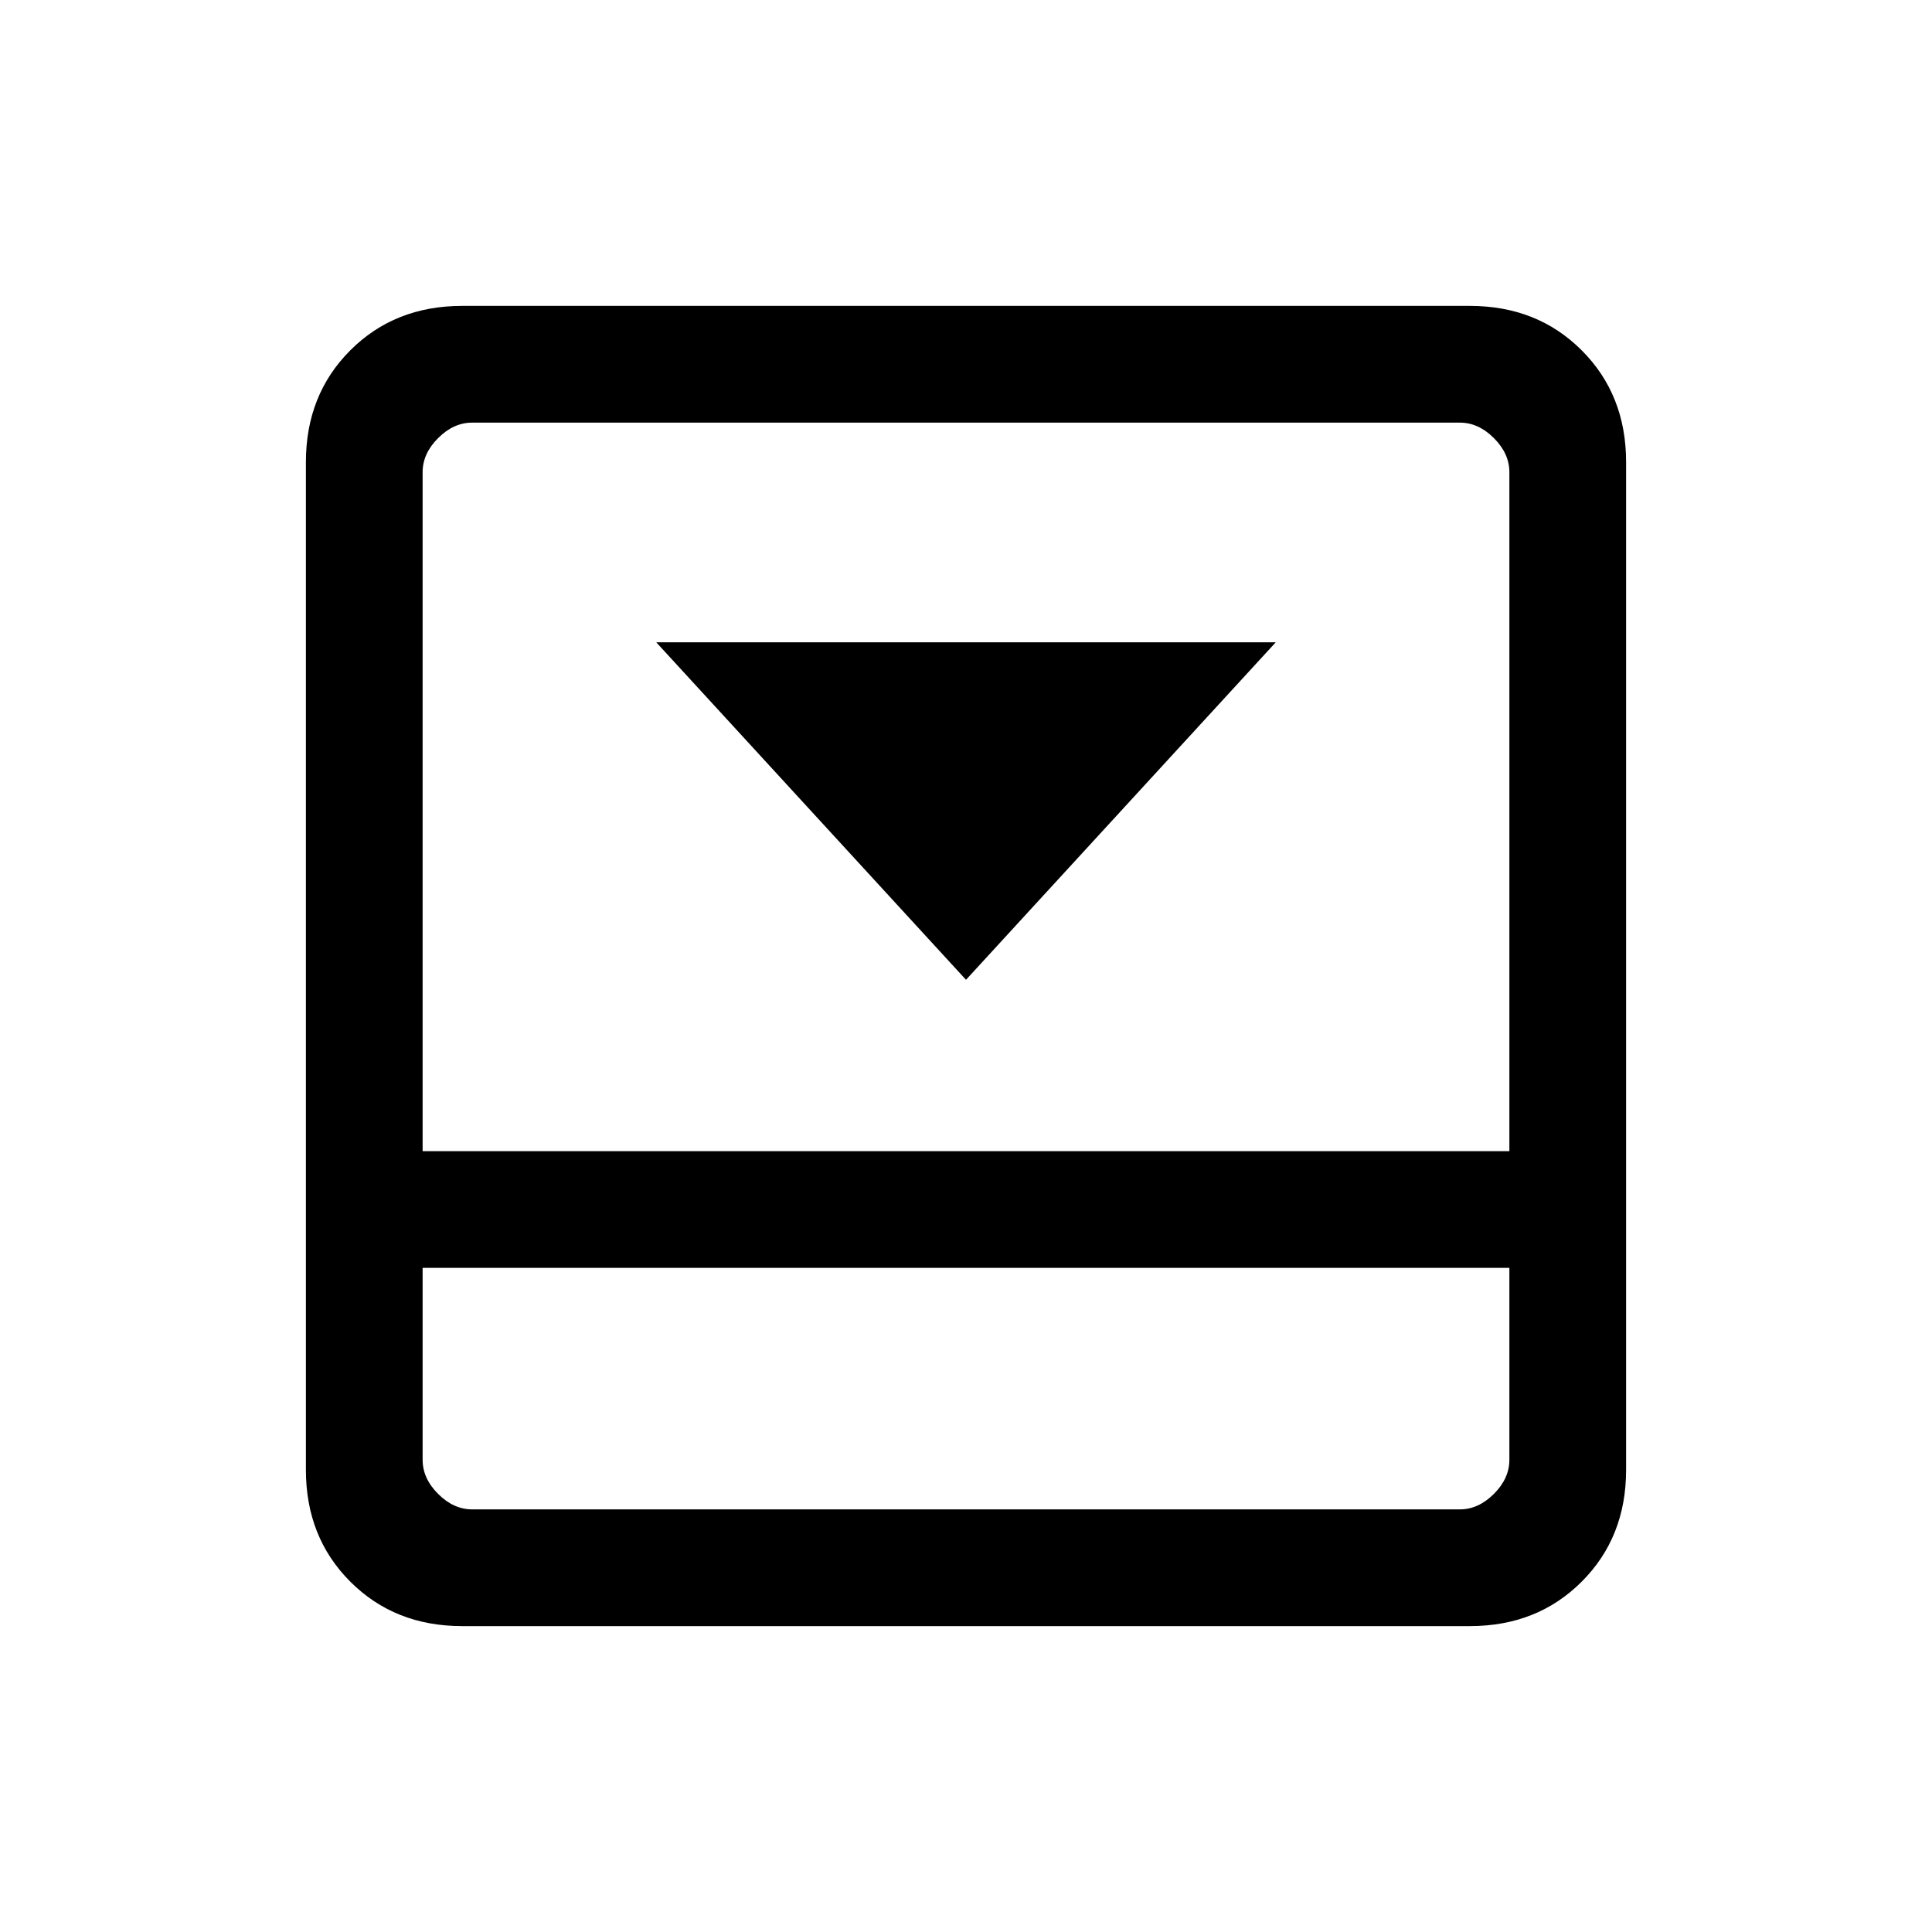 <svg xmlns="http://www.w3.org/2000/svg" height="20" viewBox="0 -960 960 960" width="20"><path d="m480-473.15 153.92-167.7H326.08L480-473.15ZM730.38-808q33.49 0 55.55 22.07Q808-763.87 808-730.38v500.76q0 33.49-22.07 55.55Q763.87-152 730.38-152H229.62q-33.49 0-55.55-22.07Q152-196.13 152-229.62v-500.76q0-33.49 22.07-55.55Q196.13-808 229.62-808h500.76ZM210-330v95.38q0 9.24 7.69 16.93 7.69 7.69 16.93 7.69h490.76q9.24 0 16.93-7.69 7.69-7.69 7.69-16.93V-330H210Zm540-58v-337.38q0-9.24-7.69-16.93-7.69-7.69-16.93-7.69H234.62q-9.24 0-16.93 7.69-7.69 7.69-7.69 16.93V-388h540Zm-540 58v120-120Z"/></svg>